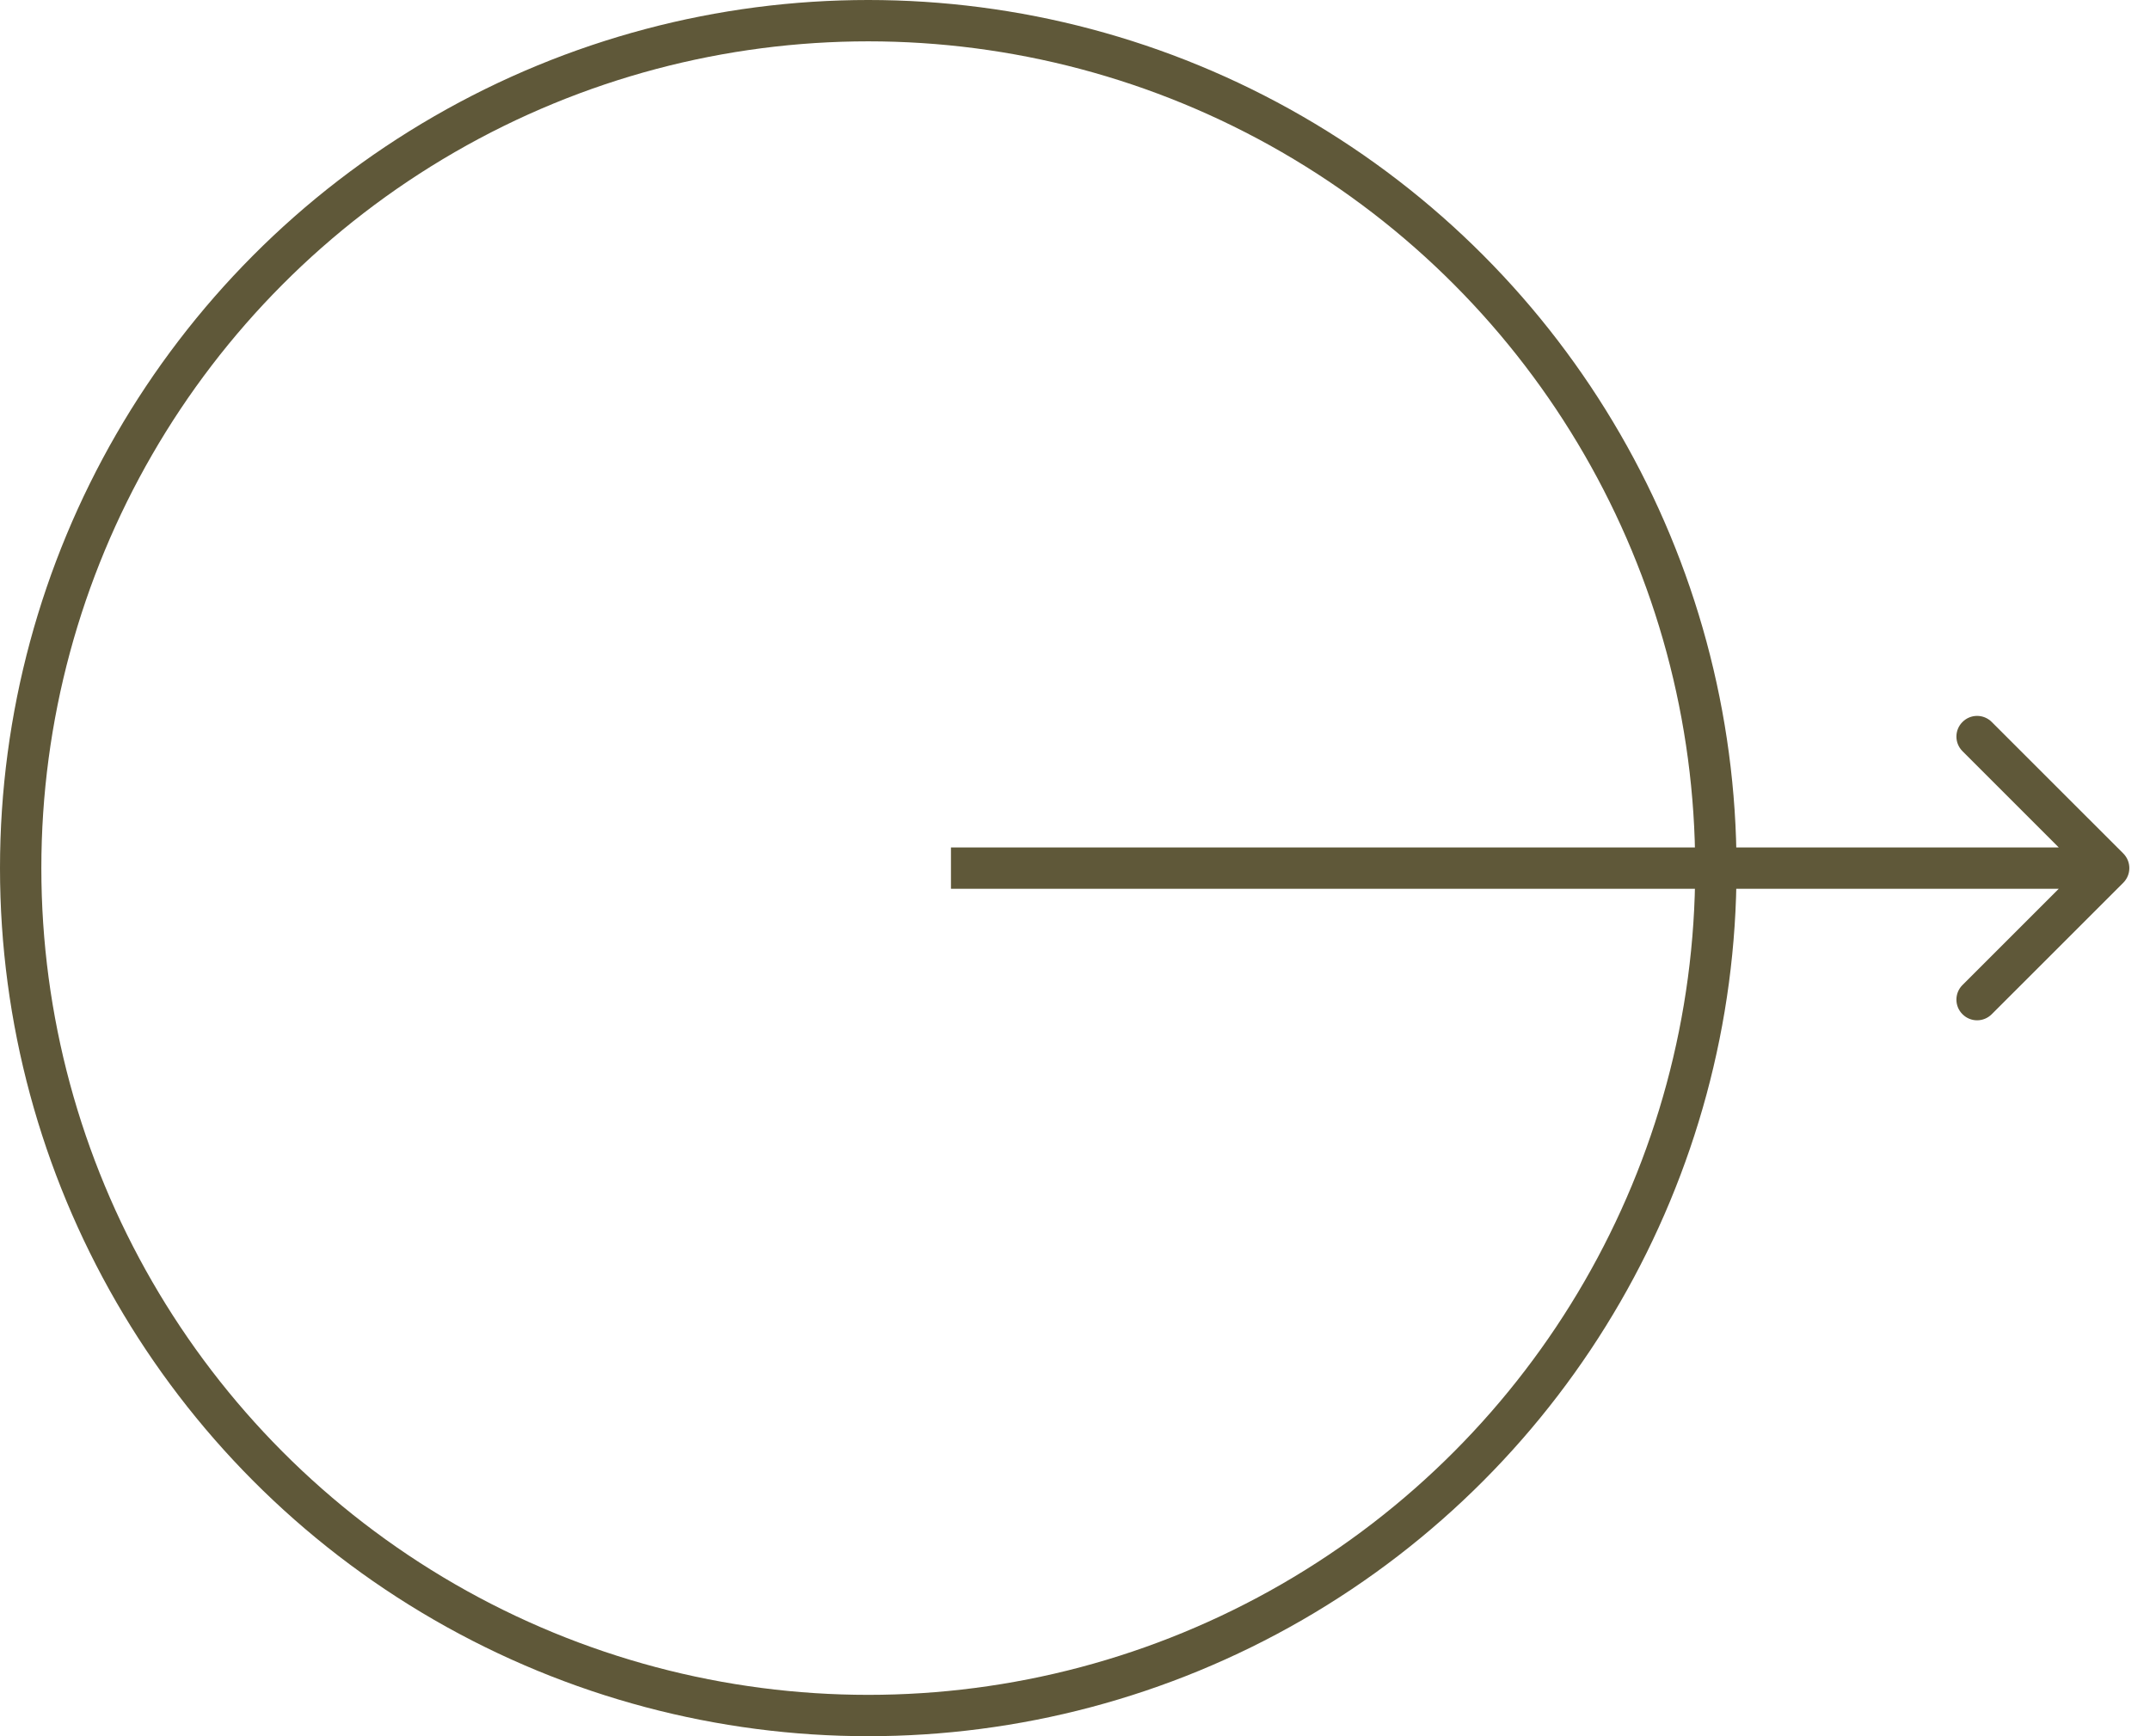 <svg width="52" height="42" viewBox="0 0 52 42" fill="none" xmlns="http://www.w3.org/2000/svg">
<circle cx="21" cy="21" r="20.5" stroke="#5F5839"/>
<path d="M51.354 21.354C51.549 21.158 51.549 20.842 51.354 20.646L48.172 17.465C47.976 17.269 47.66 17.269 47.465 17.465C47.269 17.66 47.269 17.976 47.465 18.172L50.293 21L47.465 23.828C47.269 24.024 47.269 24.34 47.465 24.535C47.66 24.731 47.976 24.731 48.172 24.535L51.354 21.354ZM23 21.5L51 21.5L51 20.5L23 20.5L23 21.5Z" fill="#5F5839"/>
</svg>

